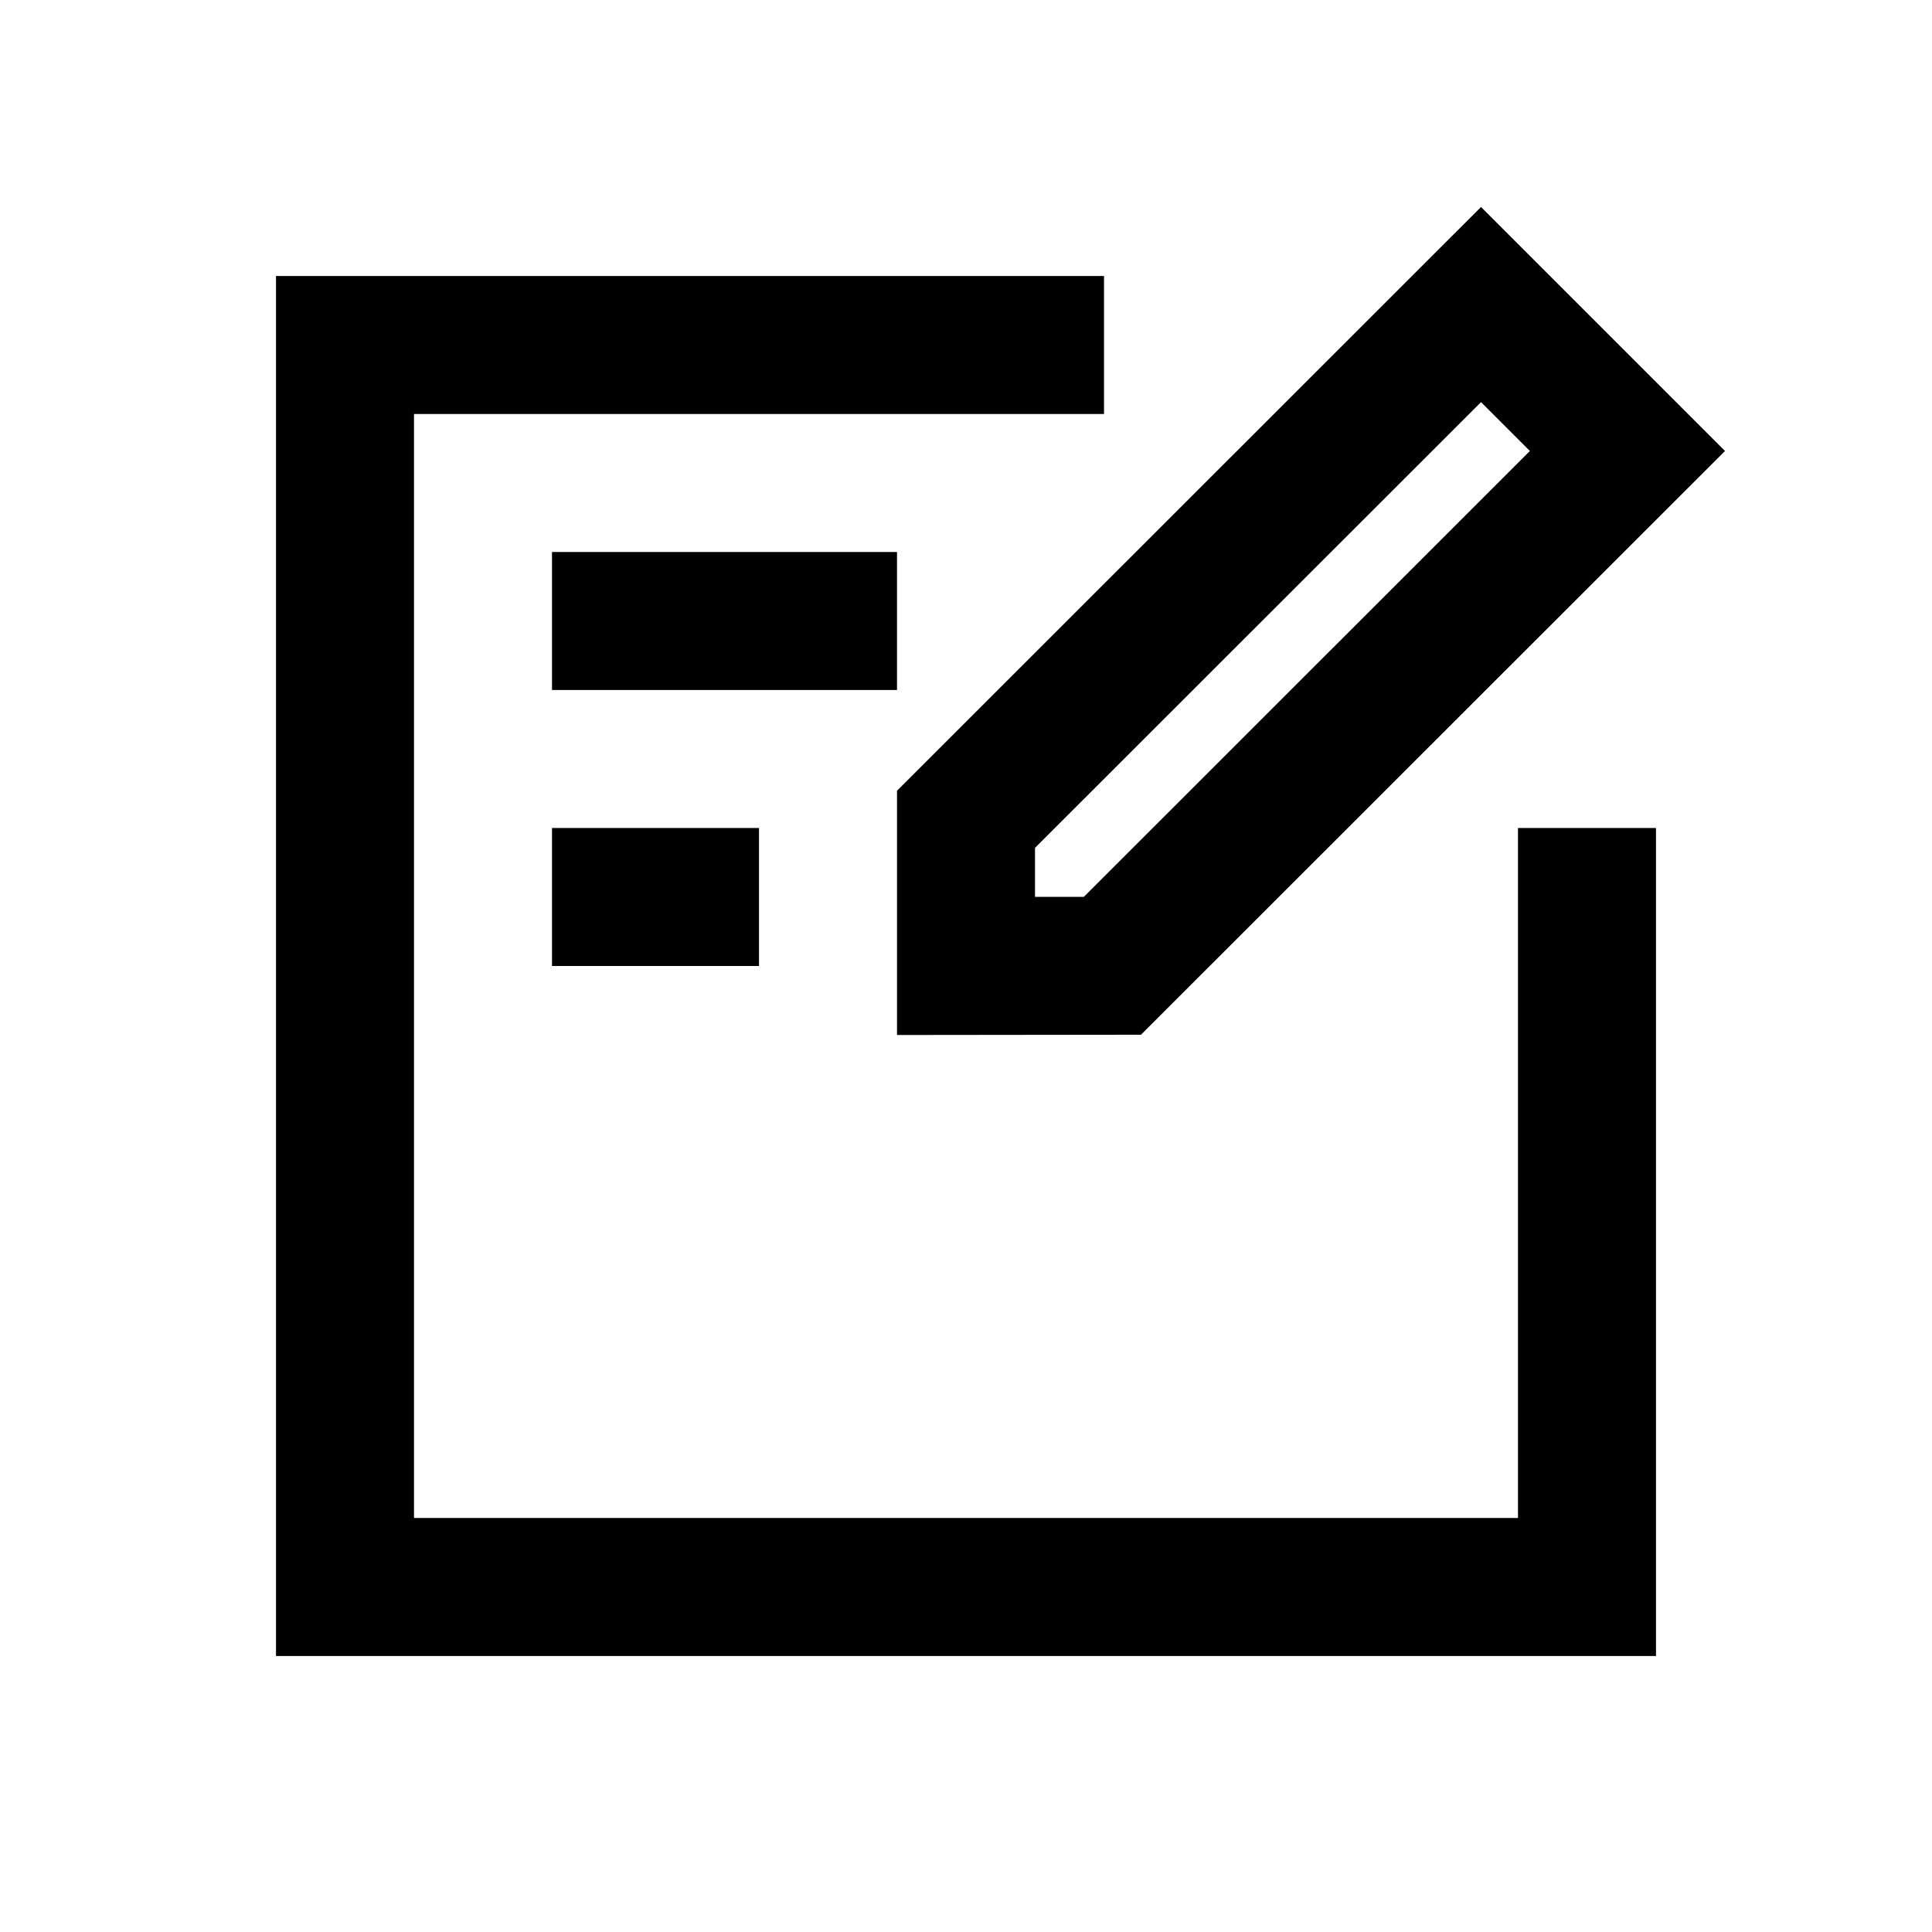 <?xml version="1.0" encoding="UTF-8"?>
<svg width="14px" height="14px" viewBox="0 0 14 14" version="1.1" xmlns="http://www.w3.org/2000/svg" xmlns:xlink="http://www.w3.org/1999/xlink">
    <!-- Generator: Sketch 57.1 (83088) - https://sketch.com -->
    <title>Ic/14/Stencil/Write/Black@2x</title>
    <desc>Created with Sketch.</desc>
    <g id="Ic/14/Stencil/Write/Black" stroke="none" stroke-width="1" fill="none" fill-rule="evenodd">
        <path d="M8,2 L8,3 L3,3 L3,11 L11,11 L11,6 L12,6 L12,12 L2,12 L2,2 L8,2 Z" id="Combined-Shape" fill="#000000" fill-rule="nonzero"></path>
        <path d="M10.732,1.5 L12.5,3.268 L8.268,7.498 L6.5,7.5 L6.5,5.73 L10.732,1.5 Z M10.732,2.914 L7.5,6.144 L7.5,6.499 L7.854,6.499 L11.086,3.268 L10.732,2.914 Z" id="Rectangle" fill="#000000" fill-rule="nonzero" transform="translate(9.5, 4.5) rotate(-360) translate(-9.5, -4.5) "></path>
        <polygon id="Path-35" fill="#000000" fill-rule="nonzero" points="4 7 5.5 7 5.5 6 4 6"></polygon>
        <polygon id="Path-34" fill="#000000" fill-rule="nonzero" points="4 5 6.5 5 6.5 4 4 4"></polygon>
    </g>
</svg>
